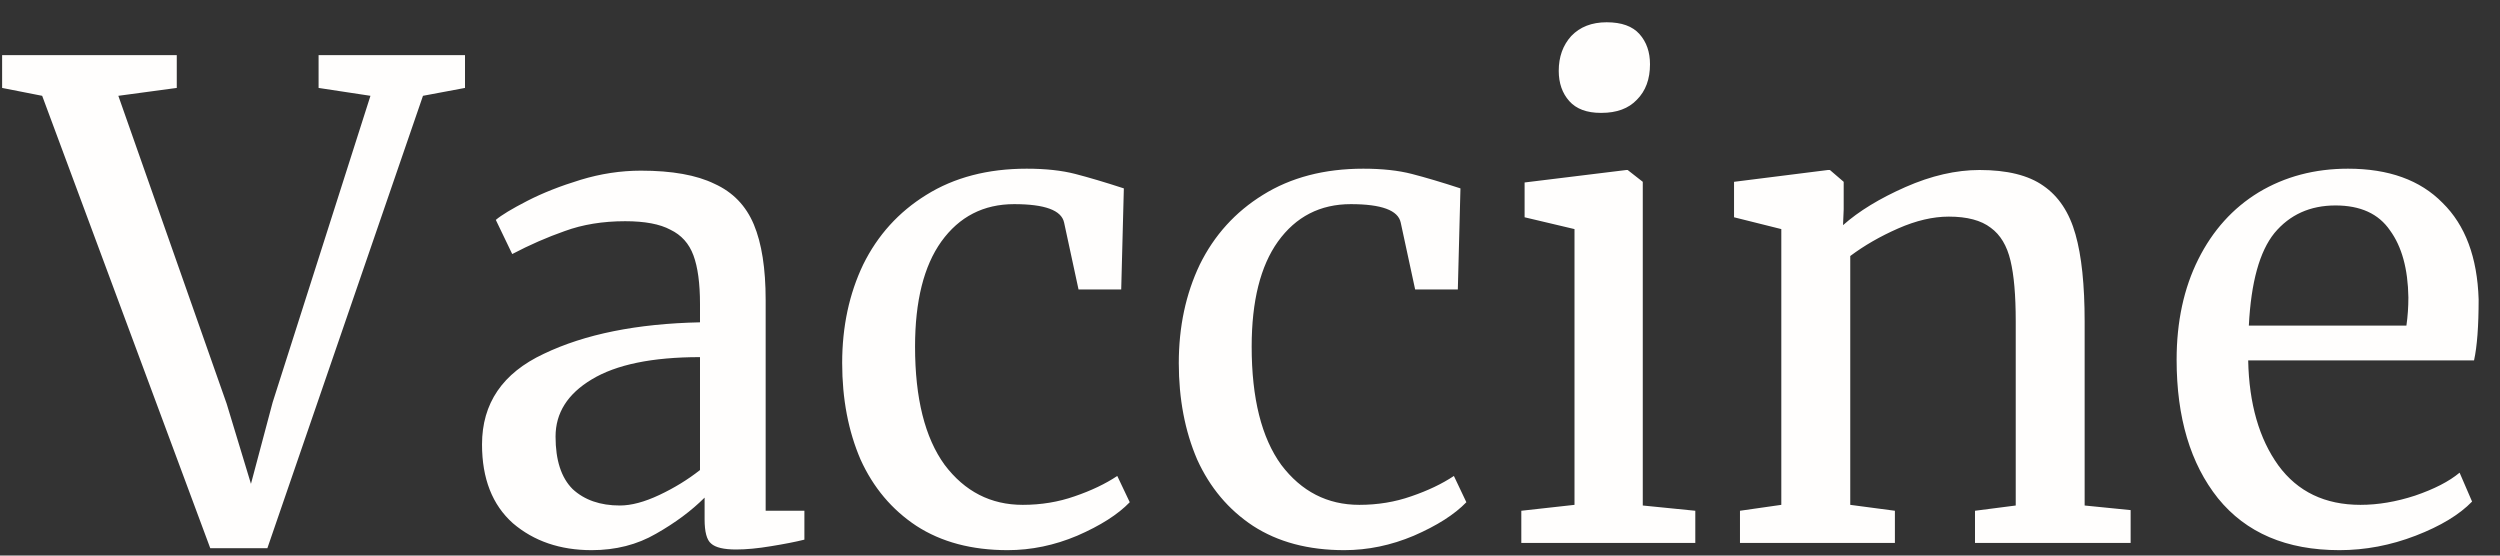 <svg width="99" height="22" viewBox="0 0 99 22" fill="none" xmlns="http://www.w3.org/2000/svg">
<rect x="0" y="0" width="99" height="22" fill="#333333" stroke="none"/>
<path d="M0.084 2.182H7V3.482L4.686 3.794L8.976 15.988L9.938 19.16L10.796 15.936L14.67 3.794L12.616 3.482V2.182H18.414V3.482L16.75 3.794L10.588 21.708H8.326L1.67 3.794L0.084 3.482V2.182ZM19.088 17.6C19.088 15.971 19.903 14.775 21.532 14.012C23.161 13.232 25.224 12.816 27.72 12.764V12.036C27.72 11.221 27.633 10.58 27.46 10.112C27.287 9.644 26.983 9.306 26.55 9.098C26.134 8.873 25.536 8.76 24.756 8.76C23.872 8.76 23.075 8.89 22.364 9.15C21.671 9.393 20.977 9.696 20.284 10.06L19.634 8.708C19.859 8.517 20.275 8.266 20.882 7.954C21.489 7.642 22.191 7.365 22.988 7.122C23.785 6.879 24.583 6.758 25.38 6.758C26.611 6.758 27.581 6.931 28.292 7.278C29.02 7.607 29.54 8.145 29.852 8.89C30.164 9.635 30.32 10.632 30.32 11.88V20.226H31.854V21.37C31.507 21.457 31.065 21.543 30.528 21.63C30.008 21.717 29.549 21.76 29.15 21.76C28.665 21.76 28.335 21.682 28.162 21.526C27.989 21.387 27.902 21.067 27.902 20.564V19.706C27.382 20.226 26.741 20.703 25.978 21.136C25.233 21.569 24.383 21.786 23.43 21.786C22.182 21.786 21.142 21.431 20.31 20.72C19.495 19.992 19.088 18.952 19.088 17.6ZM24.548 20.018C24.999 20.018 25.519 19.879 26.108 19.602C26.697 19.325 27.235 18.995 27.72 18.614V14.142C25.831 14.142 24.401 14.437 23.43 15.026C22.477 15.598 22 16.352 22 17.288C22 18.224 22.225 18.917 22.676 19.368C23.144 19.801 23.768 20.018 24.548 20.018ZM33.35 14.376C33.35 12.937 33.627 11.637 34.182 10.476C34.754 9.315 35.586 8.396 36.678 7.72C37.788 7.027 39.114 6.68 40.656 6.68C41.401 6.68 42.043 6.749 42.58 6.888C43.117 7.027 43.759 7.217 44.504 7.46L44.4 11.464H42.71L42.138 8.812C42.034 8.327 41.376 8.084 40.162 8.084C38.949 8.084 37.987 8.578 37.276 9.566C36.583 10.537 36.236 11.923 36.236 13.726C36.236 15.771 36.626 17.331 37.406 18.406C38.203 19.463 39.235 19.992 40.5 19.992C41.228 19.992 41.913 19.879 42.554 19.654C43.213 19.429 43.776 19.16 44.244 18.848L44.738 19.888C44.27 20.373 43.577 20.815 42.658 21.214C41.757 21.595 40.838 21.786 39.902 21.786C38.481 21.786 37.276 21.465 36.288 20.824C35.318 20.183 34.581 19.307 34.078 18.198C33.593 17.071 33.35 15.797 33.35 14.376ZM46.68 14.376C46.68 12.937 46.958 11.637 47.512 10.476C48.084 9.315 48.916 8.396 50.008 7.72C51.118 7.027 52.444 6.68 53.986 6.68C54.732 6.68 55.373 6.749 55.91 6.888C56.448 7.027 57.089 7.217 57.834 7.46L57.73 11.464H56.04L55.468 8.812C55.364 8.327 54.706 8.084 53.492 8.084C52.279 8.084 51.317 8.578 50.606 9.566C49.913 10.537 49.566 11.923 49.566 13.726C49.566 15.771 49.956 17.331 50.736 18.406C51.534 19.463 52.565 19.992 53.83 19.992C54.558 19.992 55.243 19.879 55.884 19.654C56.543 19.429 57.106 19.16 57.574 18.848L58.068 19.888C57.6 20.373 56.907 20.815 55.988 21.214C55.087 21.595 54.168 21.786 53.232 21.786C51.811 21.786 50.606 21.465 49.618 20.824C48.648 20.183 47.911 19.307 47.408 18.198C46.923 17.071 46.68 15.797 46.68 14.376ZM63.39 4.47C62.836 4.47 62.42 4.314 62.142 4.002C61.865 3.69 61.726 3.291 61.726 2.806C61.726 2.251 61.891 1.792 62.22 1.428C62.567 1.064 63.035 0.882 63.624 0.882C64.214 0.882 64.647 1.038 64.924 1.35C65.202 1.662 65.34 2.061 65.34 2.546C65.34 3.135 65.167 3.603 64.82 3.95C64.491 4.297 64.023 4.47 63.416 4.47H63.39ZM62.35 9.072L60.374 8.604V7.226L64.404 6.732H64.456L65.054 7.2V20.018L67.134 20.226V21.5H60.244V20.226L62.35 19.992V9.072ZM70.54 9.072L68.668 8.604V7.2L72.386 6.732H72.465L73.01 7.2V8.292L72.984 8.916C73.609 8.361 74.432 7.859 75.454 7.408C76.477 6.957 77.457 6.732 78.392 6.732C79.484 6.732 80.325 6.94 80.915 7.356C81.521 7.772 81.946 8.413 82.189 9.28C82.431 10.129 82.552 11.282 82.552 12.738V20.018L84.373 20.2V21.5H78.21V20.226L79.823 20.018V12.712C79.823 11.689 79.753 10.892 79.615 10.32C79.476 9.731 79.216 9.297 78.835 9.02C78.453 8.725 77.898 8.578 77.171 8.578C76.546 8.578 75.879 8.734 75.168 9.046C74.458 9.358 73.825 9.722 73.27 10.138V19.992L75.038 20.226V21.5H68.903V20.226L70.54 19.992V9.072ZM92.642 21.786C90.545 21.786 88.942 21.101 87.832 19.732C86.74 18.363 86.194 16.534 86.194 14.246C86.194 12.738 86.48 11.412 87.052 10.268C87.624 9.124 88.421 8.24 89.444 7.616C90.484 6.992 91.663 6.68 92.98 6.68C94.592 6.68 95.84 7.131 96.724 8.032C97.626 8.916 98.102 10.19 98.154 11.854C98.154 12.911 98.094 13.717 97.972 14.272H89.028C89.063 15.988 89.462 17.375 90.224 18.432C90.987 19.472 92.07 19.992 93.474 19.992C94.168 19.992 94.887 19.871 95.632 19.628C96.395 19.368 96.984 19.065 97.4 18.718L97.894 19.862C97.391 20.382 96.646 20.833 95.658 21.214C94.67 21.595 93.665 21.786 92.642 21.786ZM95.294 12.894C95.346 12.53 95.372 12.157 95.372 11.776C95.355 10.649 95.112 9.765 94.644 9.124C94.194 8.465 93.474 8.136 92.486 8.136C91.481 8.136 90.675 8.5 90.068 9.228C89.479 9.956 89.141 11.178 89.054 12.894H95.294Z" fill="#FFFEFD"/>
</svg>
